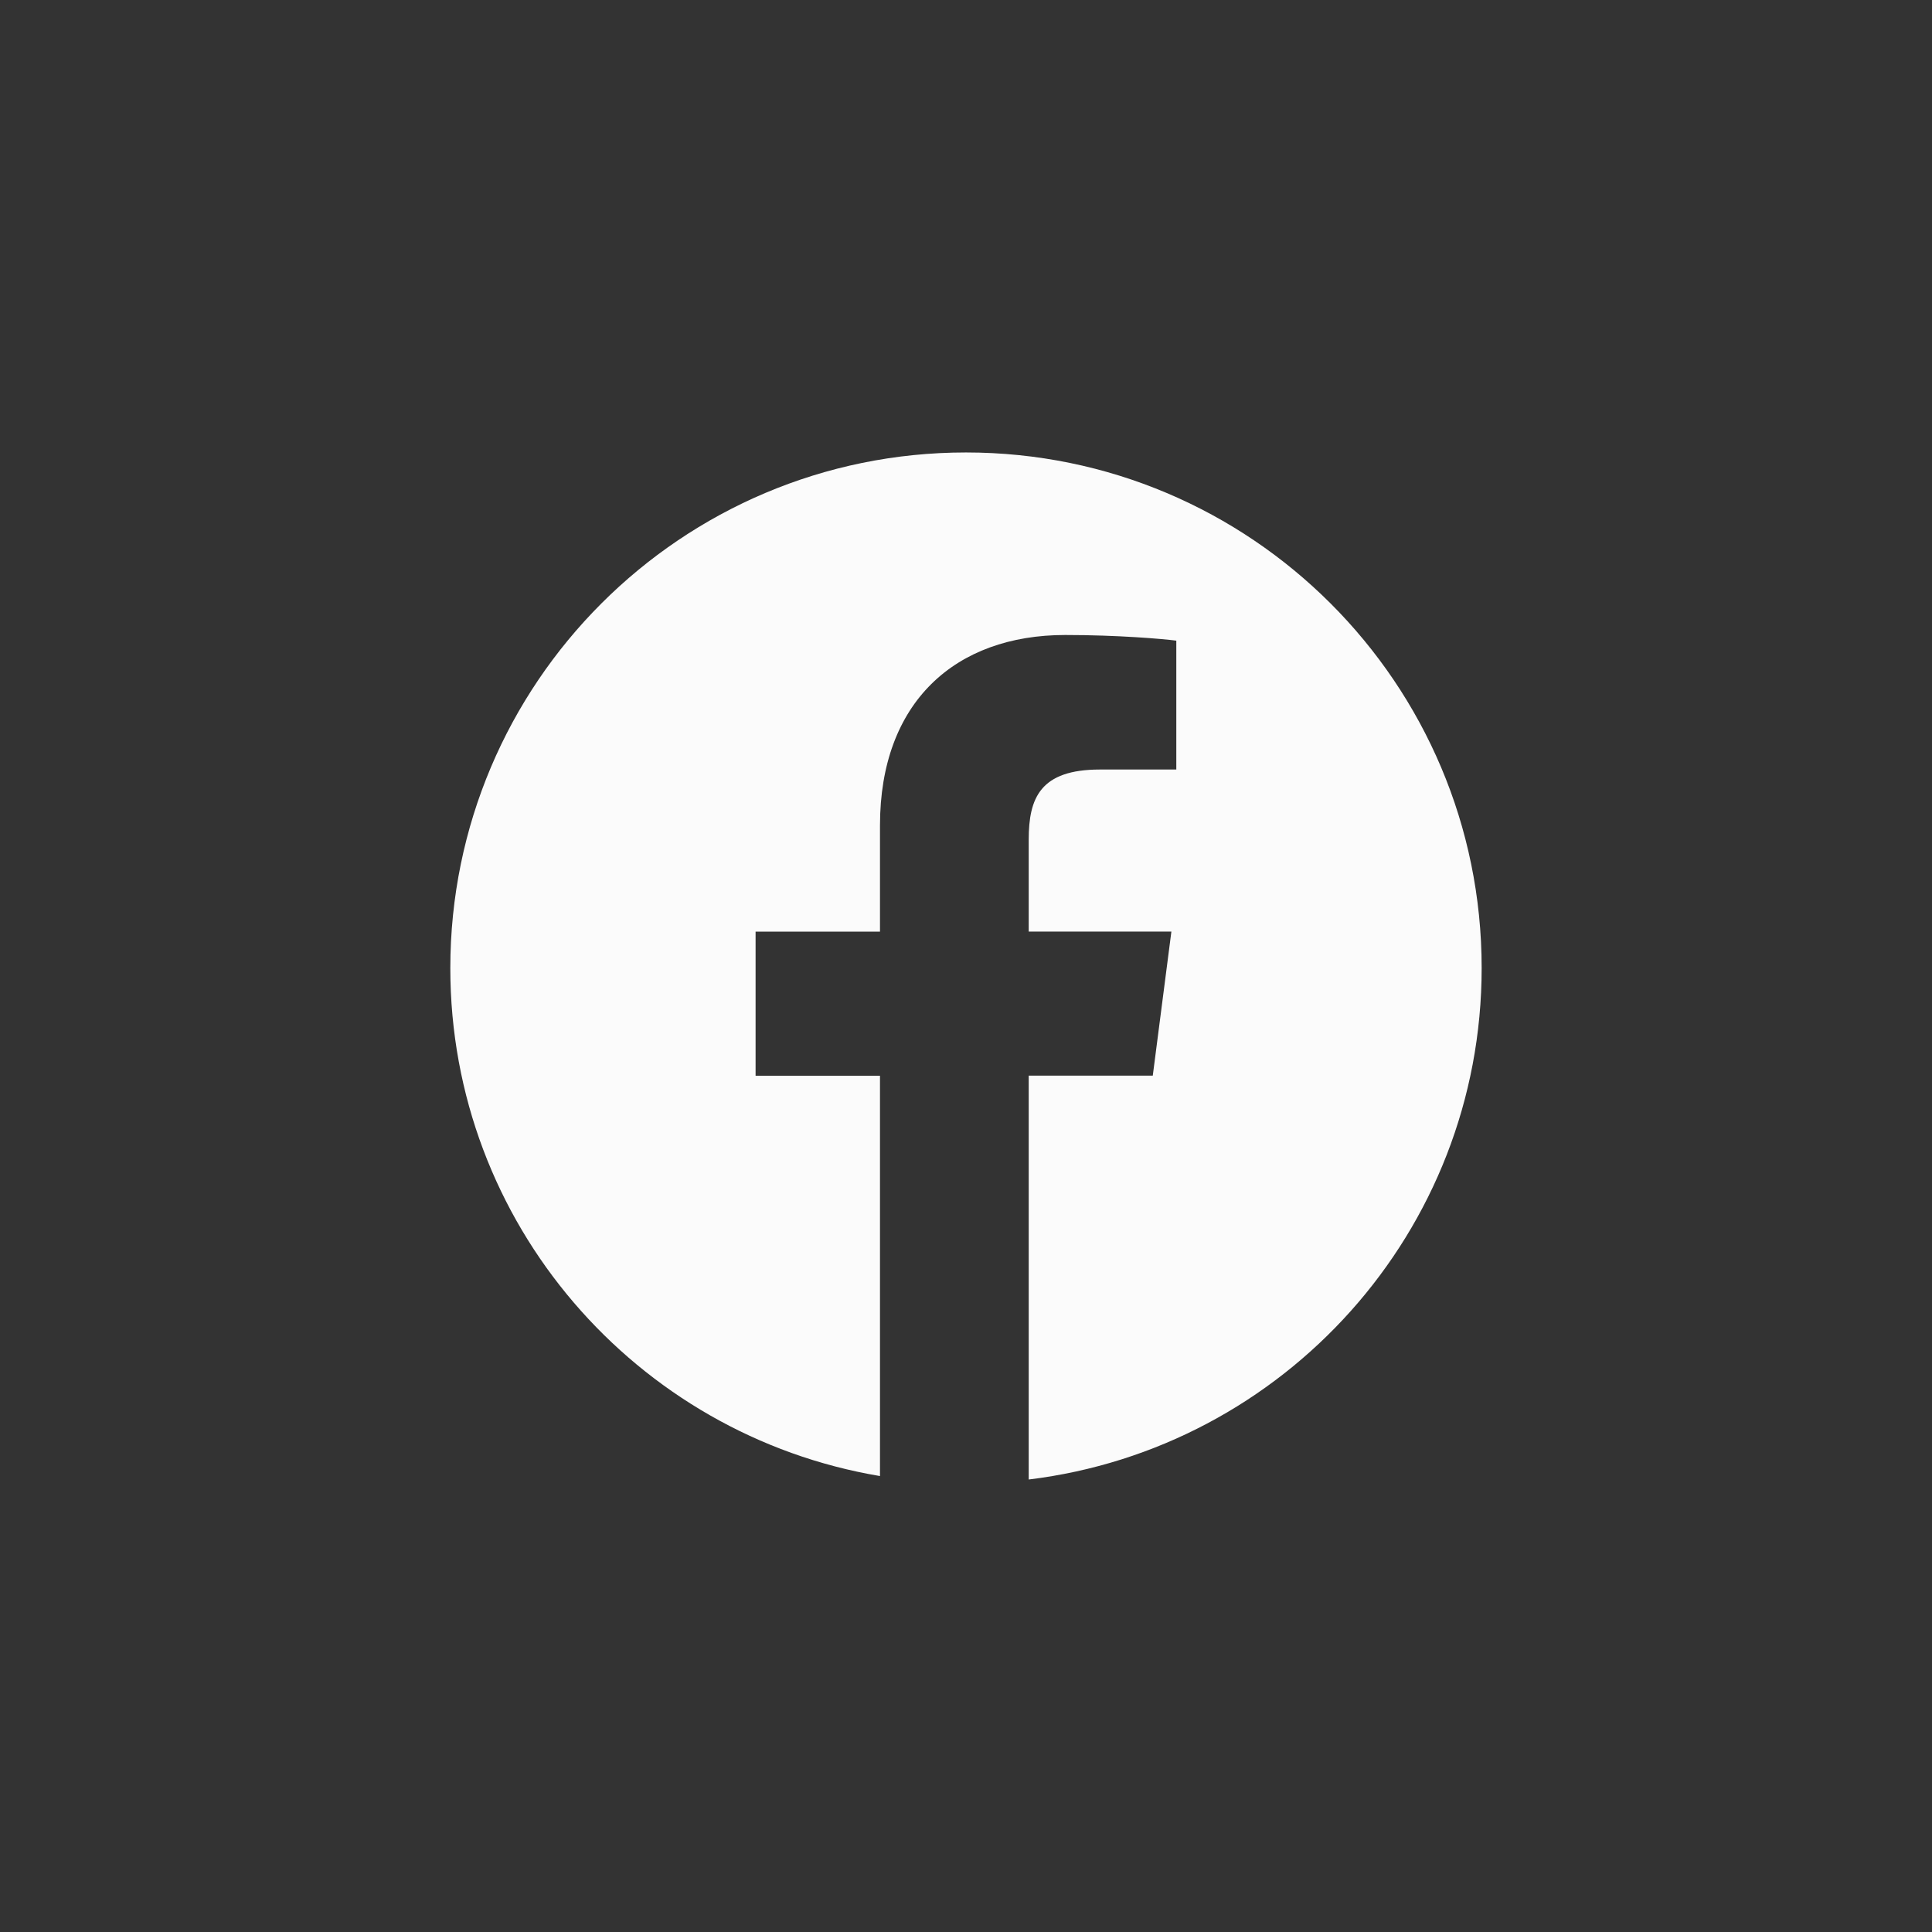 <?xml version="1.0" encoding="utf-8"?>
<svg viewBox="0 0 500 500" xmlns="http://www.w3.org/2000/svg">
  <rect x="0" y="0" width="500" height="500" fill="#333333" stroke="none"/>
  <g transform="matrix(1.592, 0, 0, 1.592, 164.596, 155.793)" style="">
    <path style="fill: rgb(251, 251, 251);" d="M 53.644 -24.307 C 7.347 -24.307 -30.185 13.225 -30.185 59.522 C -30.185 101.045 0.037 135.433 39.663 142.092 L 39.663 77.011 L 19.441 77.011 L 19.441 53.591 L 39.663 53.591 L 39.663 36.322 C 39.663 16.285 51.901 5.366 69.778 5.366 C 78.34 5.366 85.698 6.004 87.834 6.285 L 87.834 27.229 L 75.435 27.235 C 65.715 27.235 63.841 31.853 63.841 38.632 L 63.841 53.579 L 87.034 53.579 L 84.009 76.999 L 63.841 76.999 L 63.841 142.652 C 105.317 137.604 137.472 102.34 137.472 59.498 C 137.472 13.225 99.94 -24.307 53.644 -24.307 Z"/>
  </g>
  <g transform="matrix(1, 0, 0, 1, 164.596, 156)"/>
  <g transform="matrix(1, 0, 0, 1, 164.596, 156)"/>
  <g transform="matrix(1, 0, 0, 1, 164.596, 156)"/>
  <g transform="matrix(1, 0, 0, 1, 164.596, 156)"/>
  <g transform="matrix(1, 0, 0, 1, 164.596, 156)"/>
  <g transform="matrix(1, 0, 0, 1, 164.596, 156)"/>
  <g transform="matrix(1, 0, 0, 1, 164.596, 156)"/>
  <g transform="matrix(1, 0, 0, 1, 164.596, 156)"/>
  <g transform="matrix(1, 0, 0, 1, 164.596, 156)"/>
  <g transform="matrix(1, 0, 0, 1, 164.596, 156)"/>
  <g transform="matrix(1, 0, 0, 1, 164.596, 156)"/>
  <g transform="matrix(1, 0, 0, 1, 164.596, 156)"/>
  <g transform="matrix(1, 0, 0, 1, 164.596, 156)"/>
  <g transform="matrix(1, 0, 0, 1, 164.596, 156)"/>
  <g transform="matrix(1, 0, 0, 1, 164.596, 156)"/>
</svg>